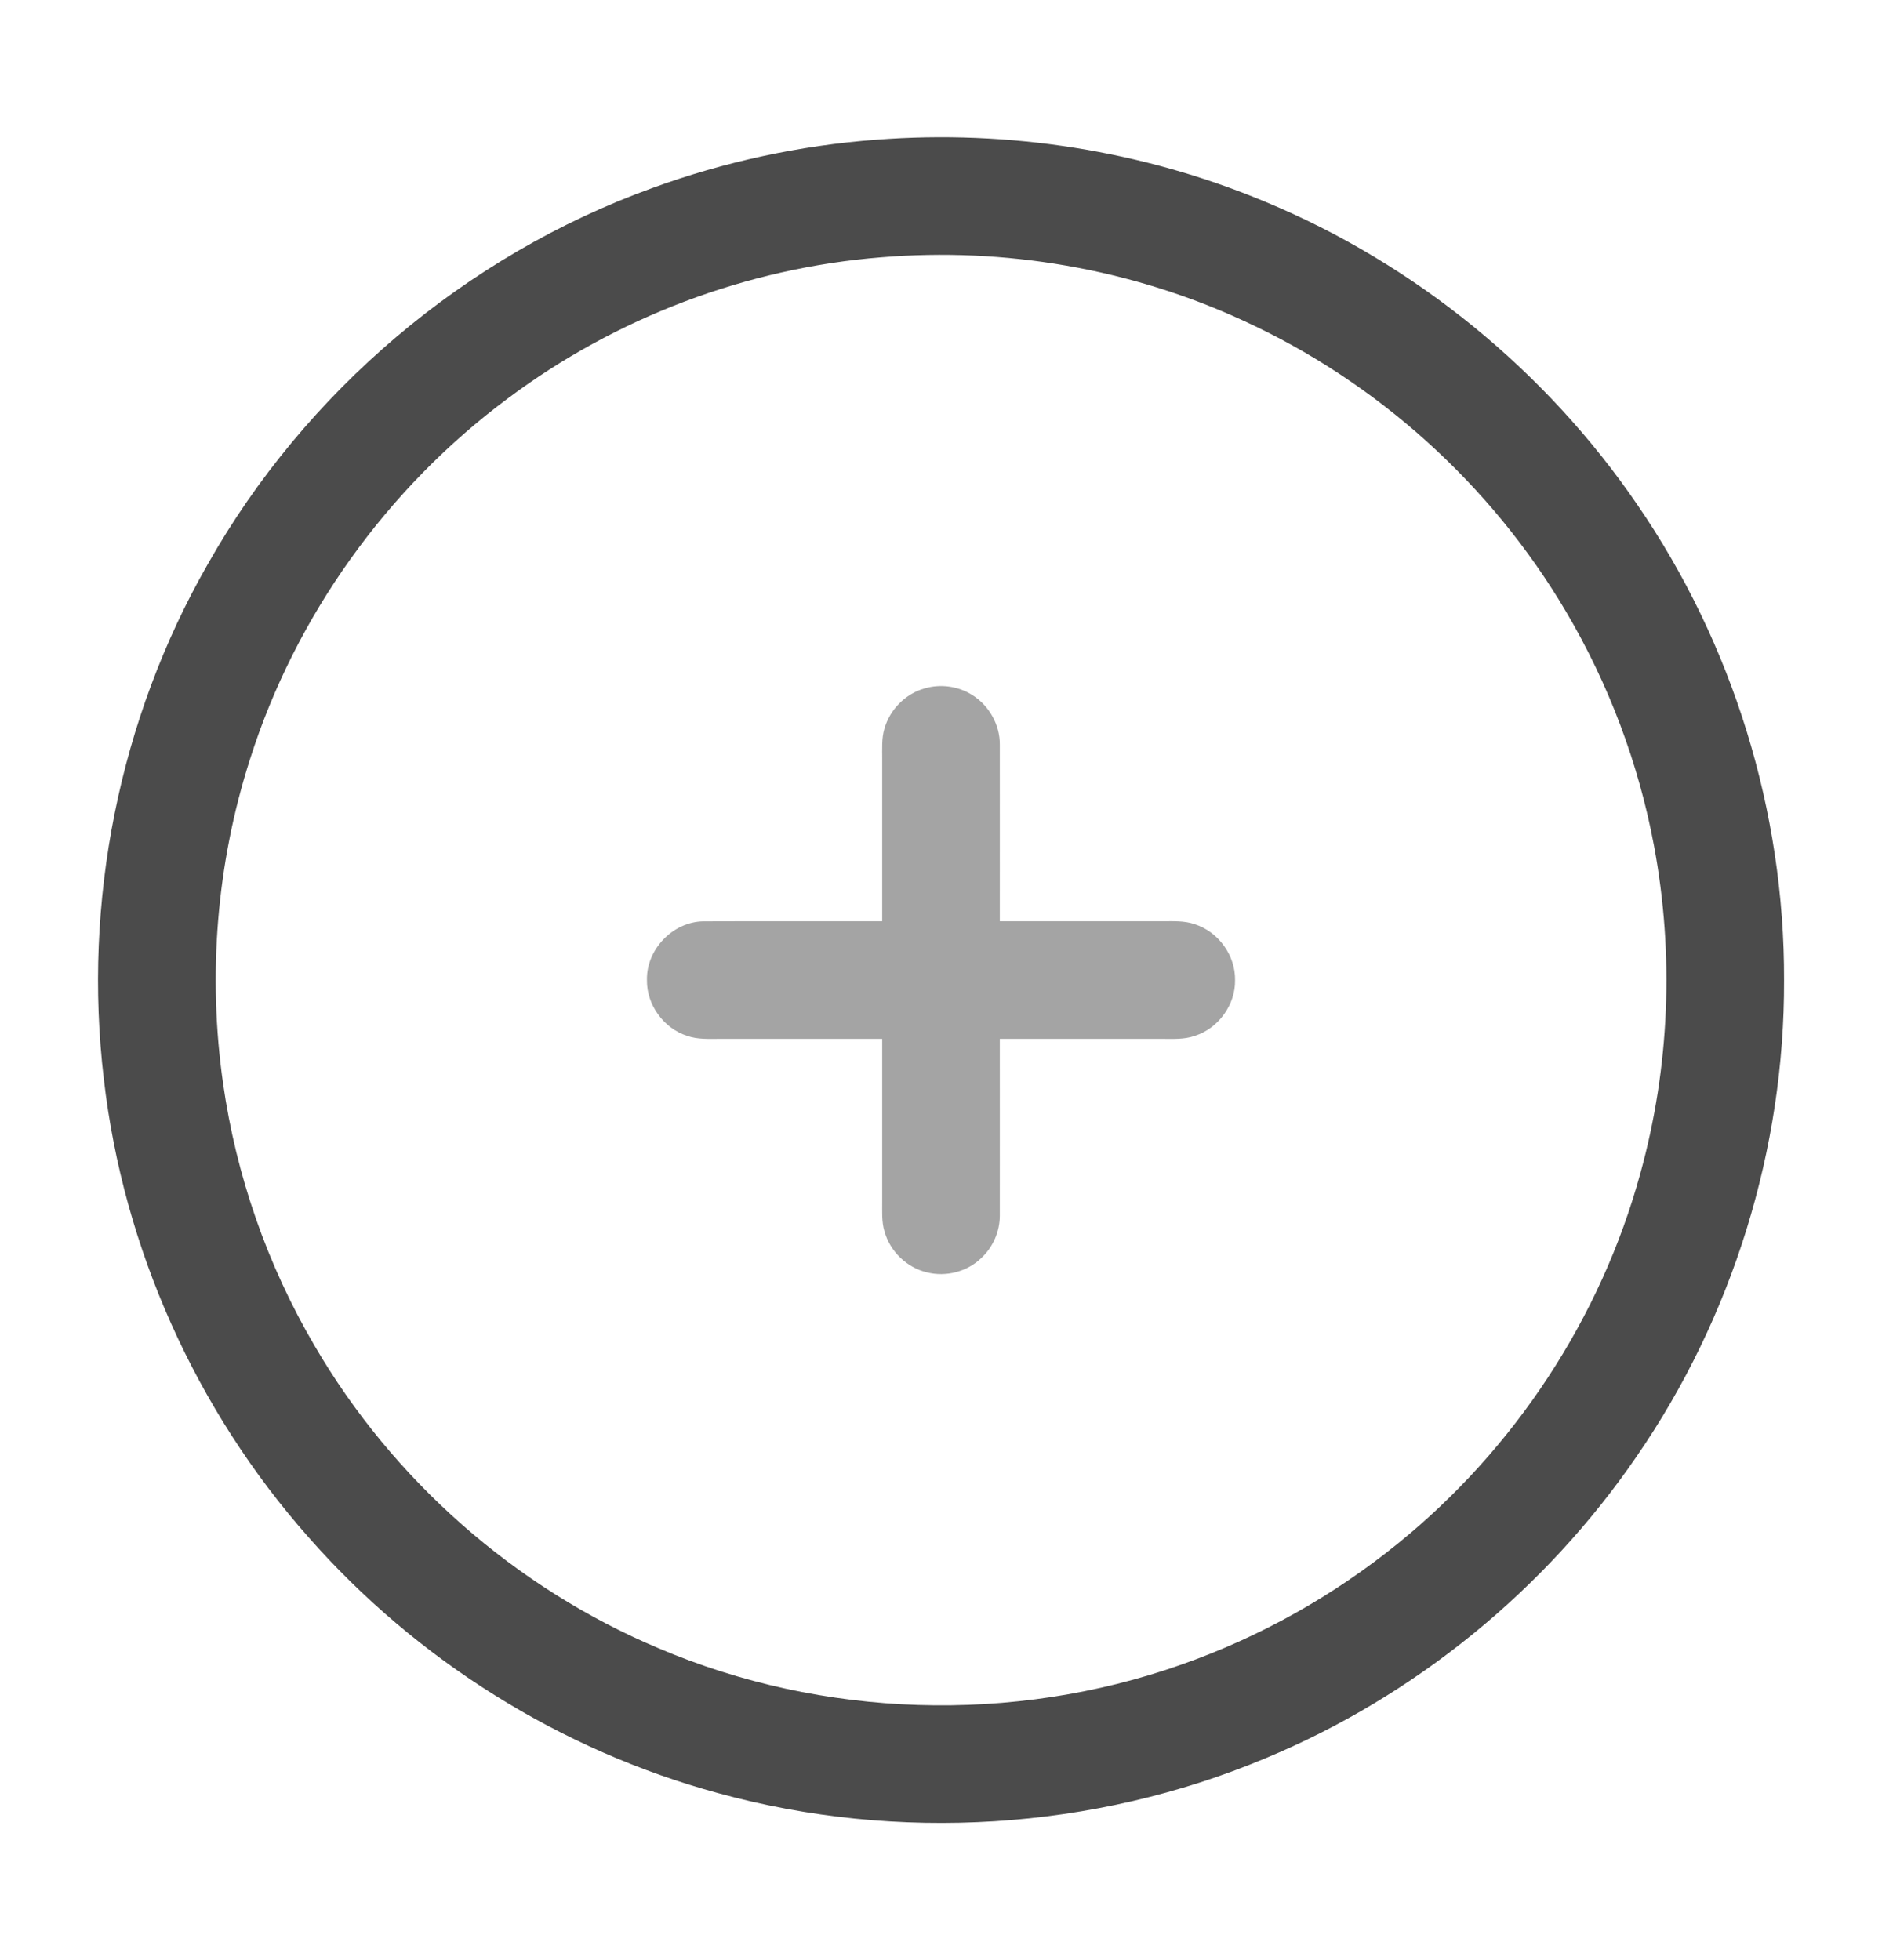 <svg width="24" height="25" viewBox="0 0 24 25" fill="none" xmlns="http://www.w3.org/2000/svg">
<path d="M11.175 1.782C12.86 1.652 14.576 1.921 16.136 2.574C18.047 3.368 19.715 4.73 20.881 6.439C22.097 8.209 22.758 10.352 22.751 12.5C22.759 14.654 22.093 16.803 20.87 18.577C19.705 20.279 18.041 21.635 16.136 22.426C13.946 23.345 11.449 23.499 9.161 22.871C7.149 22.325 5.31 21.172 3.935 19.607C2.498 17.984 1.571 15.917 1.324 13.762C1.056 11.508 1.519 9.172 2.647 7.2C3.891 4.996 5.938 3.259 8.319 2.398C9.237 2.063 10.2 1.855 11.175 1.782ZM11.234 3.282C9.52 3.419 7.85 4.052 6.474 5.083C4.937 6.226 3.767 7.857 3.188 9.684C2.762 11.013 2.647 12.44 2.845 13.821C3.012 14.996 3.41 16.137 4.01 17.161C5.008 18.876 6.571 20.254 8.4 21.023C10.493 21.915 12.917 21.989 15.062 21.232C16.066 20.88 17.008 20.352 17.833 19.681C19.317 18.478 20.416 16.807 20.919 14.964C21.293 13.61 21.351 12.171 21.093 10.79C20.897 9.738 20.514 8.721 19.97 7.8C19.017 6.183 17.561 4.869 15.854 4.089C14.418 3.426 12.81 3.151 11.234 3.282Z" fill="#4B4B4B"/>
<path opacity="0.5" d="M11.791 8.78C11.994 8.72 12.221 8.751 12.399 8.865C12.614 8.998 12.753 9.246 12.75 9.5C12.751 10.25 12.75 11 12.75 11.75C13.441 11.75 14.13 11.75 14.821 11.75C14.96 11.75 15.103 11.741 15.237 11.788C15.537 11.884 15.755 12.184 15.75 12.5C15.756 12.815 15.537 13.117 15.236 13.212C15.103 13.259 14.96 13.25 14.821 13.25C14.131 13.25 13.441 13.25 12.75 13.25C12.75 14 12.751 14.751 12.75 15.501C12.751 15.704 12.664 15.906 12.515 16.044C12.335 16.22 12.063 16.29 11.82 16.228C11.565 16.168 11.35 15.961 11.28 15.708C11.241 15.582 11.251 15.449 11.25 15.319C11.25 14.629 11.25 13.94 11.25 13.25C10.56 13.25 9.87 13.25 9.179 13.25C9.04 13.25 8.897 13.259 8.763 13.212C8.463 13.116 8.245 12.815 8.25 12.5C8.241 12.111 8.579 11.757 8.968 11.751C9.729 11.748 10.489 11.751 11.25 11.75C11.25 11.06 11.25 10.37 11.25 9.681C11.251 9.551 11.241 9.418 11.279 9.292C11.348 9.049 11.548 8.848 11.791 8.78Z" fill="#4B4B4B"/>
</svg>
